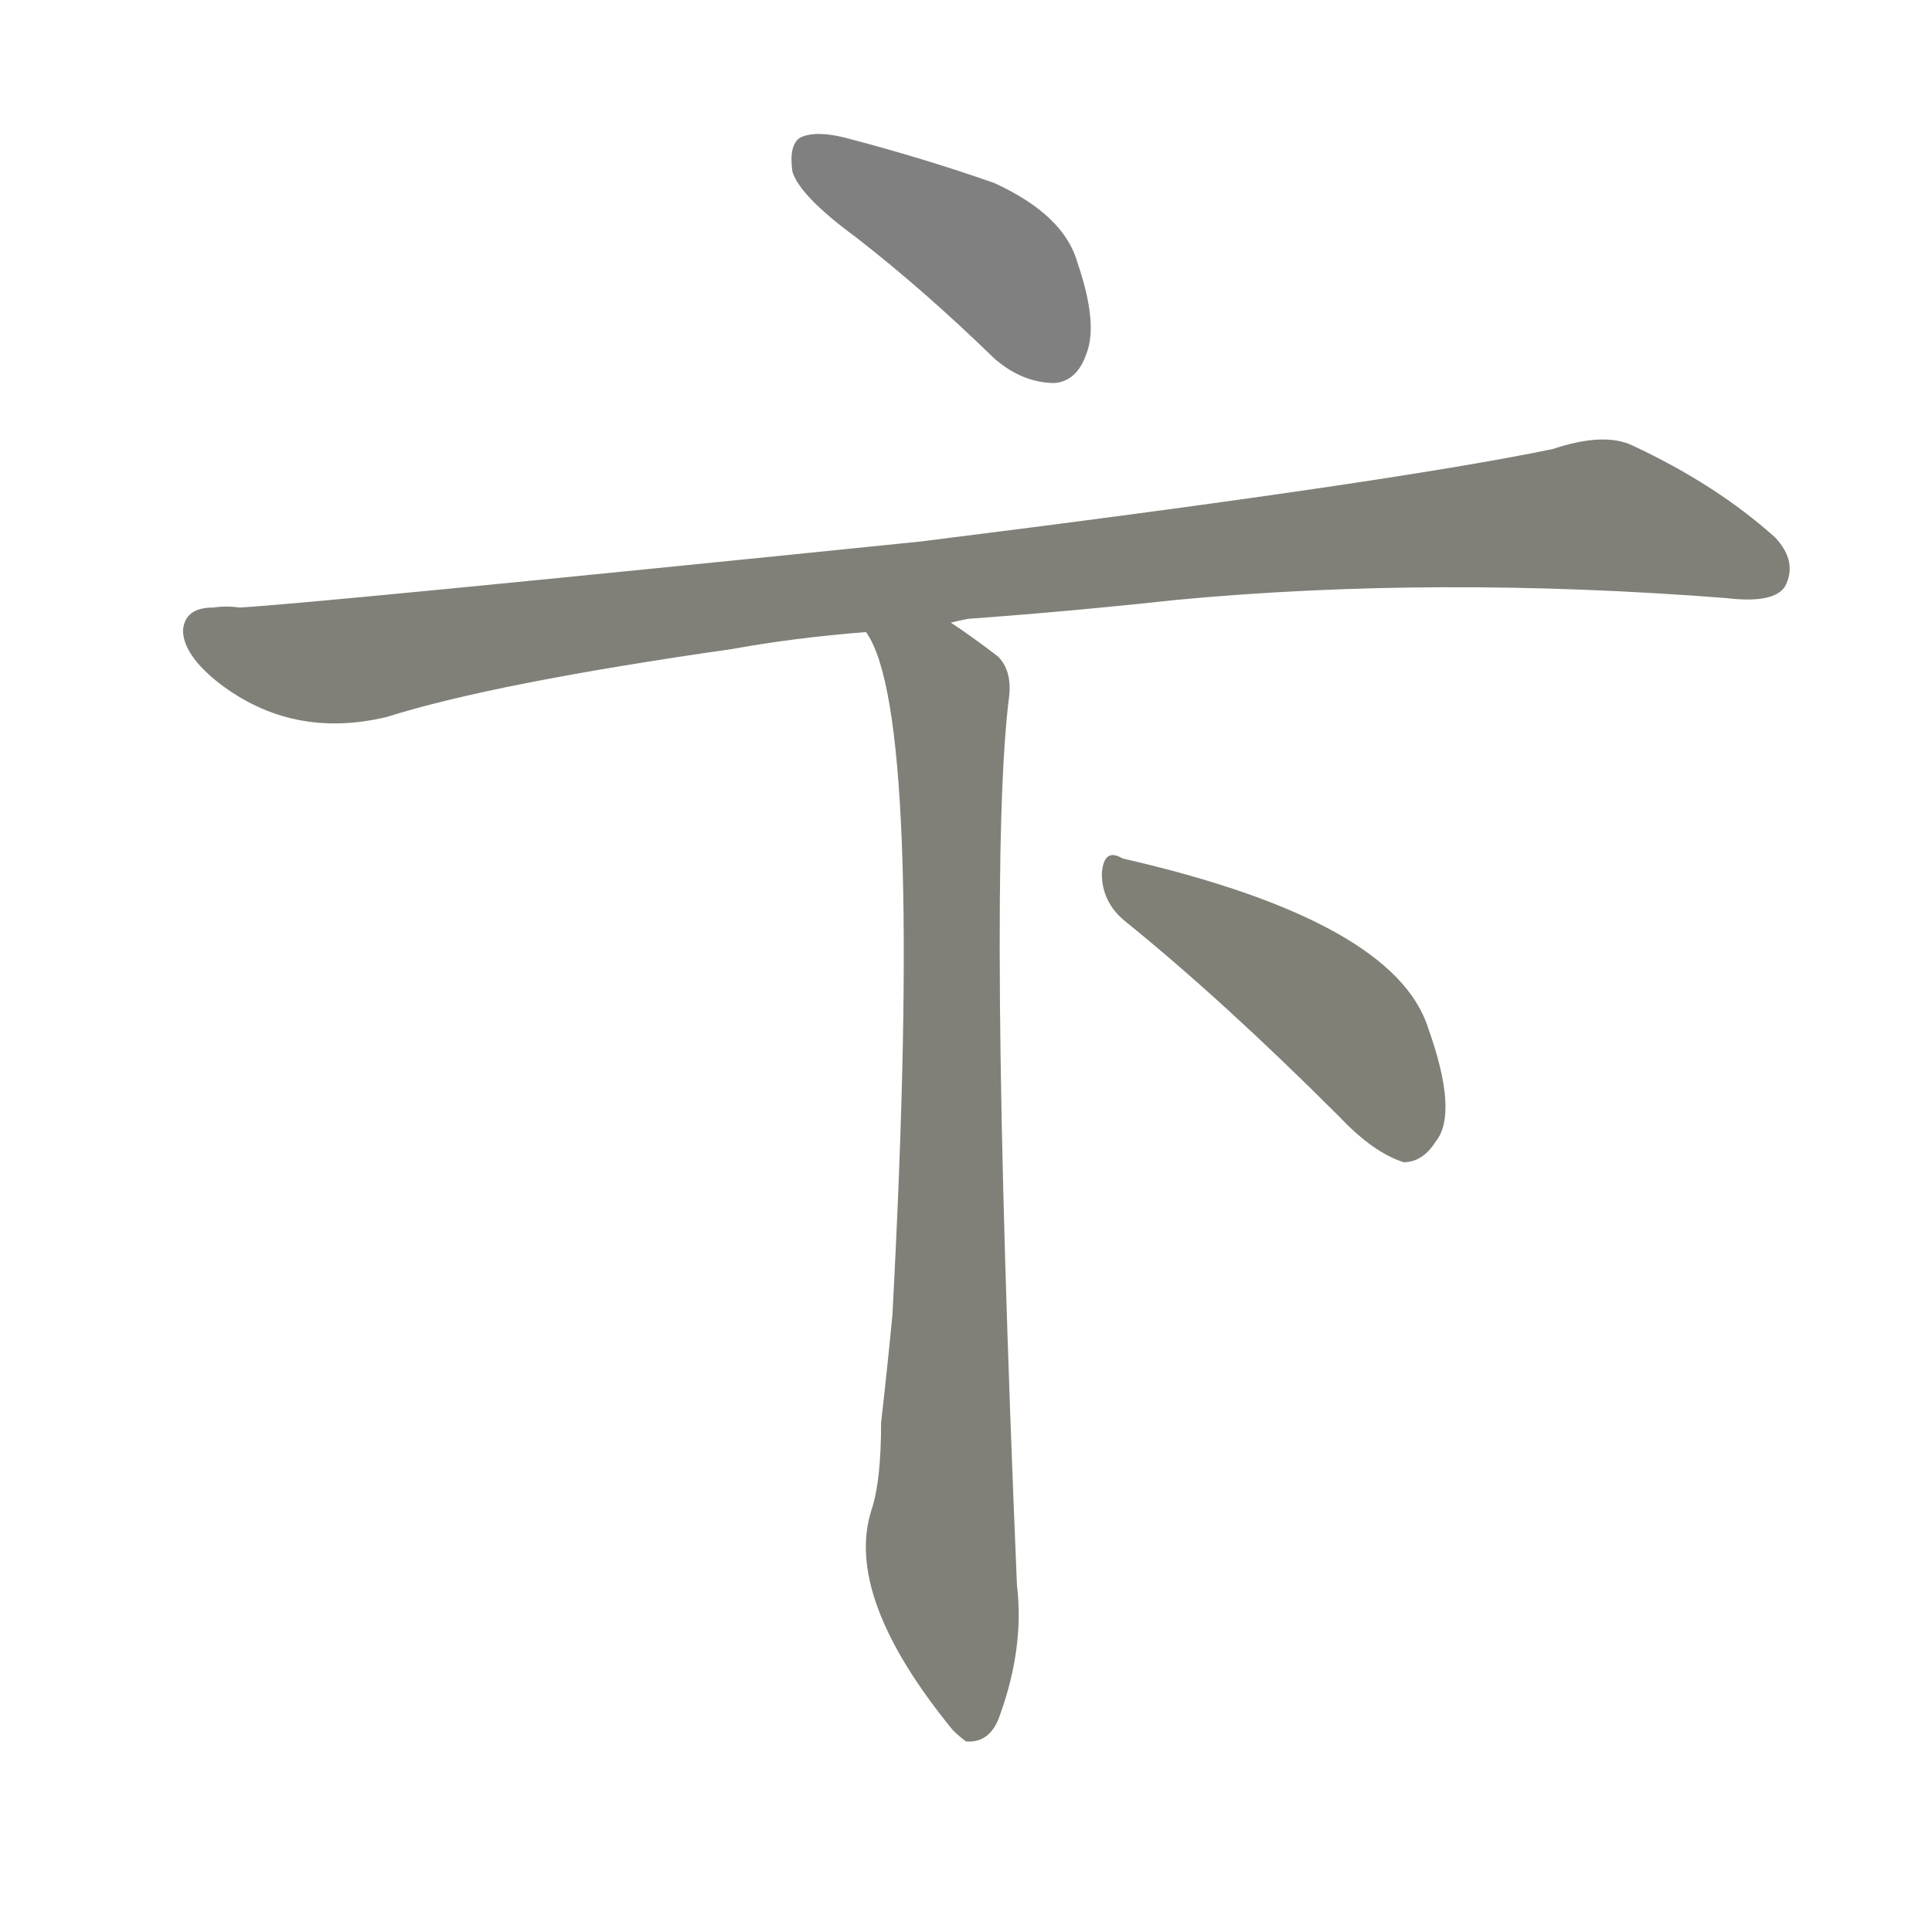 <svg version="1.1" viewBox="0 0 1024 1024" xmlns="http://www.w3.org/2000/svg">
  
  <g transform="scale(1, -1) translate(0, -900)">
    <style type="text/css">
        .stroke1 {fill: #808080;}
        .stroke2 {fill: #808079;}
        .stroke3 {fill: #808078;}
        .stroke4 {fill: #808077;}
        .stroke5 {fill: #808076;}
        .stroke6 {fill: #808075;}
        .stroke7 {fill: #808074;}
        .stroke8 {fill: #808073;}
        .stroke9 {fill: #808072;}
        .stroke10 {fill: #808071;}
        .stroke11 {fill: #808070;}
        .stroke12 {fill: #808069;}
        .stroke13 {fill: #808068;}
        .stroke14 {fill: #808067;}
        .stroke15 {fill: #808066;}
        .stroke16 {fill: #808065;}
        .stroke17 {fill: #808064;}
        .stroke18 {fill: #808063;}
        .stroke19 {fill: #808062;}
        .stroke20 {fill: #808061;}
        text {
            font-family: Helvetica;
            font-size: 50px;
            fill: #808060;
            paint-order: stroke;
            stroke: #000000;
            stroke-width: 4px;
            stroke-linecap: butt;
            stroke-linejoin: miter;
            font-weight: 800;
        }
    </style>

    <path d="M 454 774 Q 490 746 527 710 Q 542 697 559 697 Q 571 698 576 713 Q 582 729 571 761 Q 564 786 527 803 Q 490 816 448 827 Q 432 831 424 827 Q 418 823 420 809 Q 424 796 454 774 Z" class="stroke1"/>
    <path d="M 504 570 Q 508 571 513 572 Q 568 576 623 582 Q 761 595 915 583 Q 940 580 946 589 Q 953 602 941 615 Q 910 643 865 664 Q 850 671 823 662 Q 736 644 488 613 Q 164 580 127 578 Q 120 579 113 578 Q 98 578 97 566 Q 97 553 116 538 Q 155 508 205 520 Q 262 538 388 556 Q 421 562 459 565 L 504 570 Z" class="stroke2"/>
    <path d="M 459 565 Q 490 522 473 203 Q 470 172 467 146 Q 467 115 462 100 Q 447 54 505 -17 Q 508 -20 512 -23 Q 525 -24 530 -9 Q 543 27 539 60 Q 523 441 535 532 Q 536 545 529 552 Q 516 562 504 570 C 479 587 447 592 459 565 Z" class="stroke3"/>
    <path d="M 596 412 Q 648 370 710 308 Q 728 289 744 284 Q 754 284 761 295 Q 773 310 757 355 Q 739 412 595 445 Q 585 451 584 437 Q 584 422 596 412 Z" class="stroke4"/>
    
    
    
    </g>
</svg>